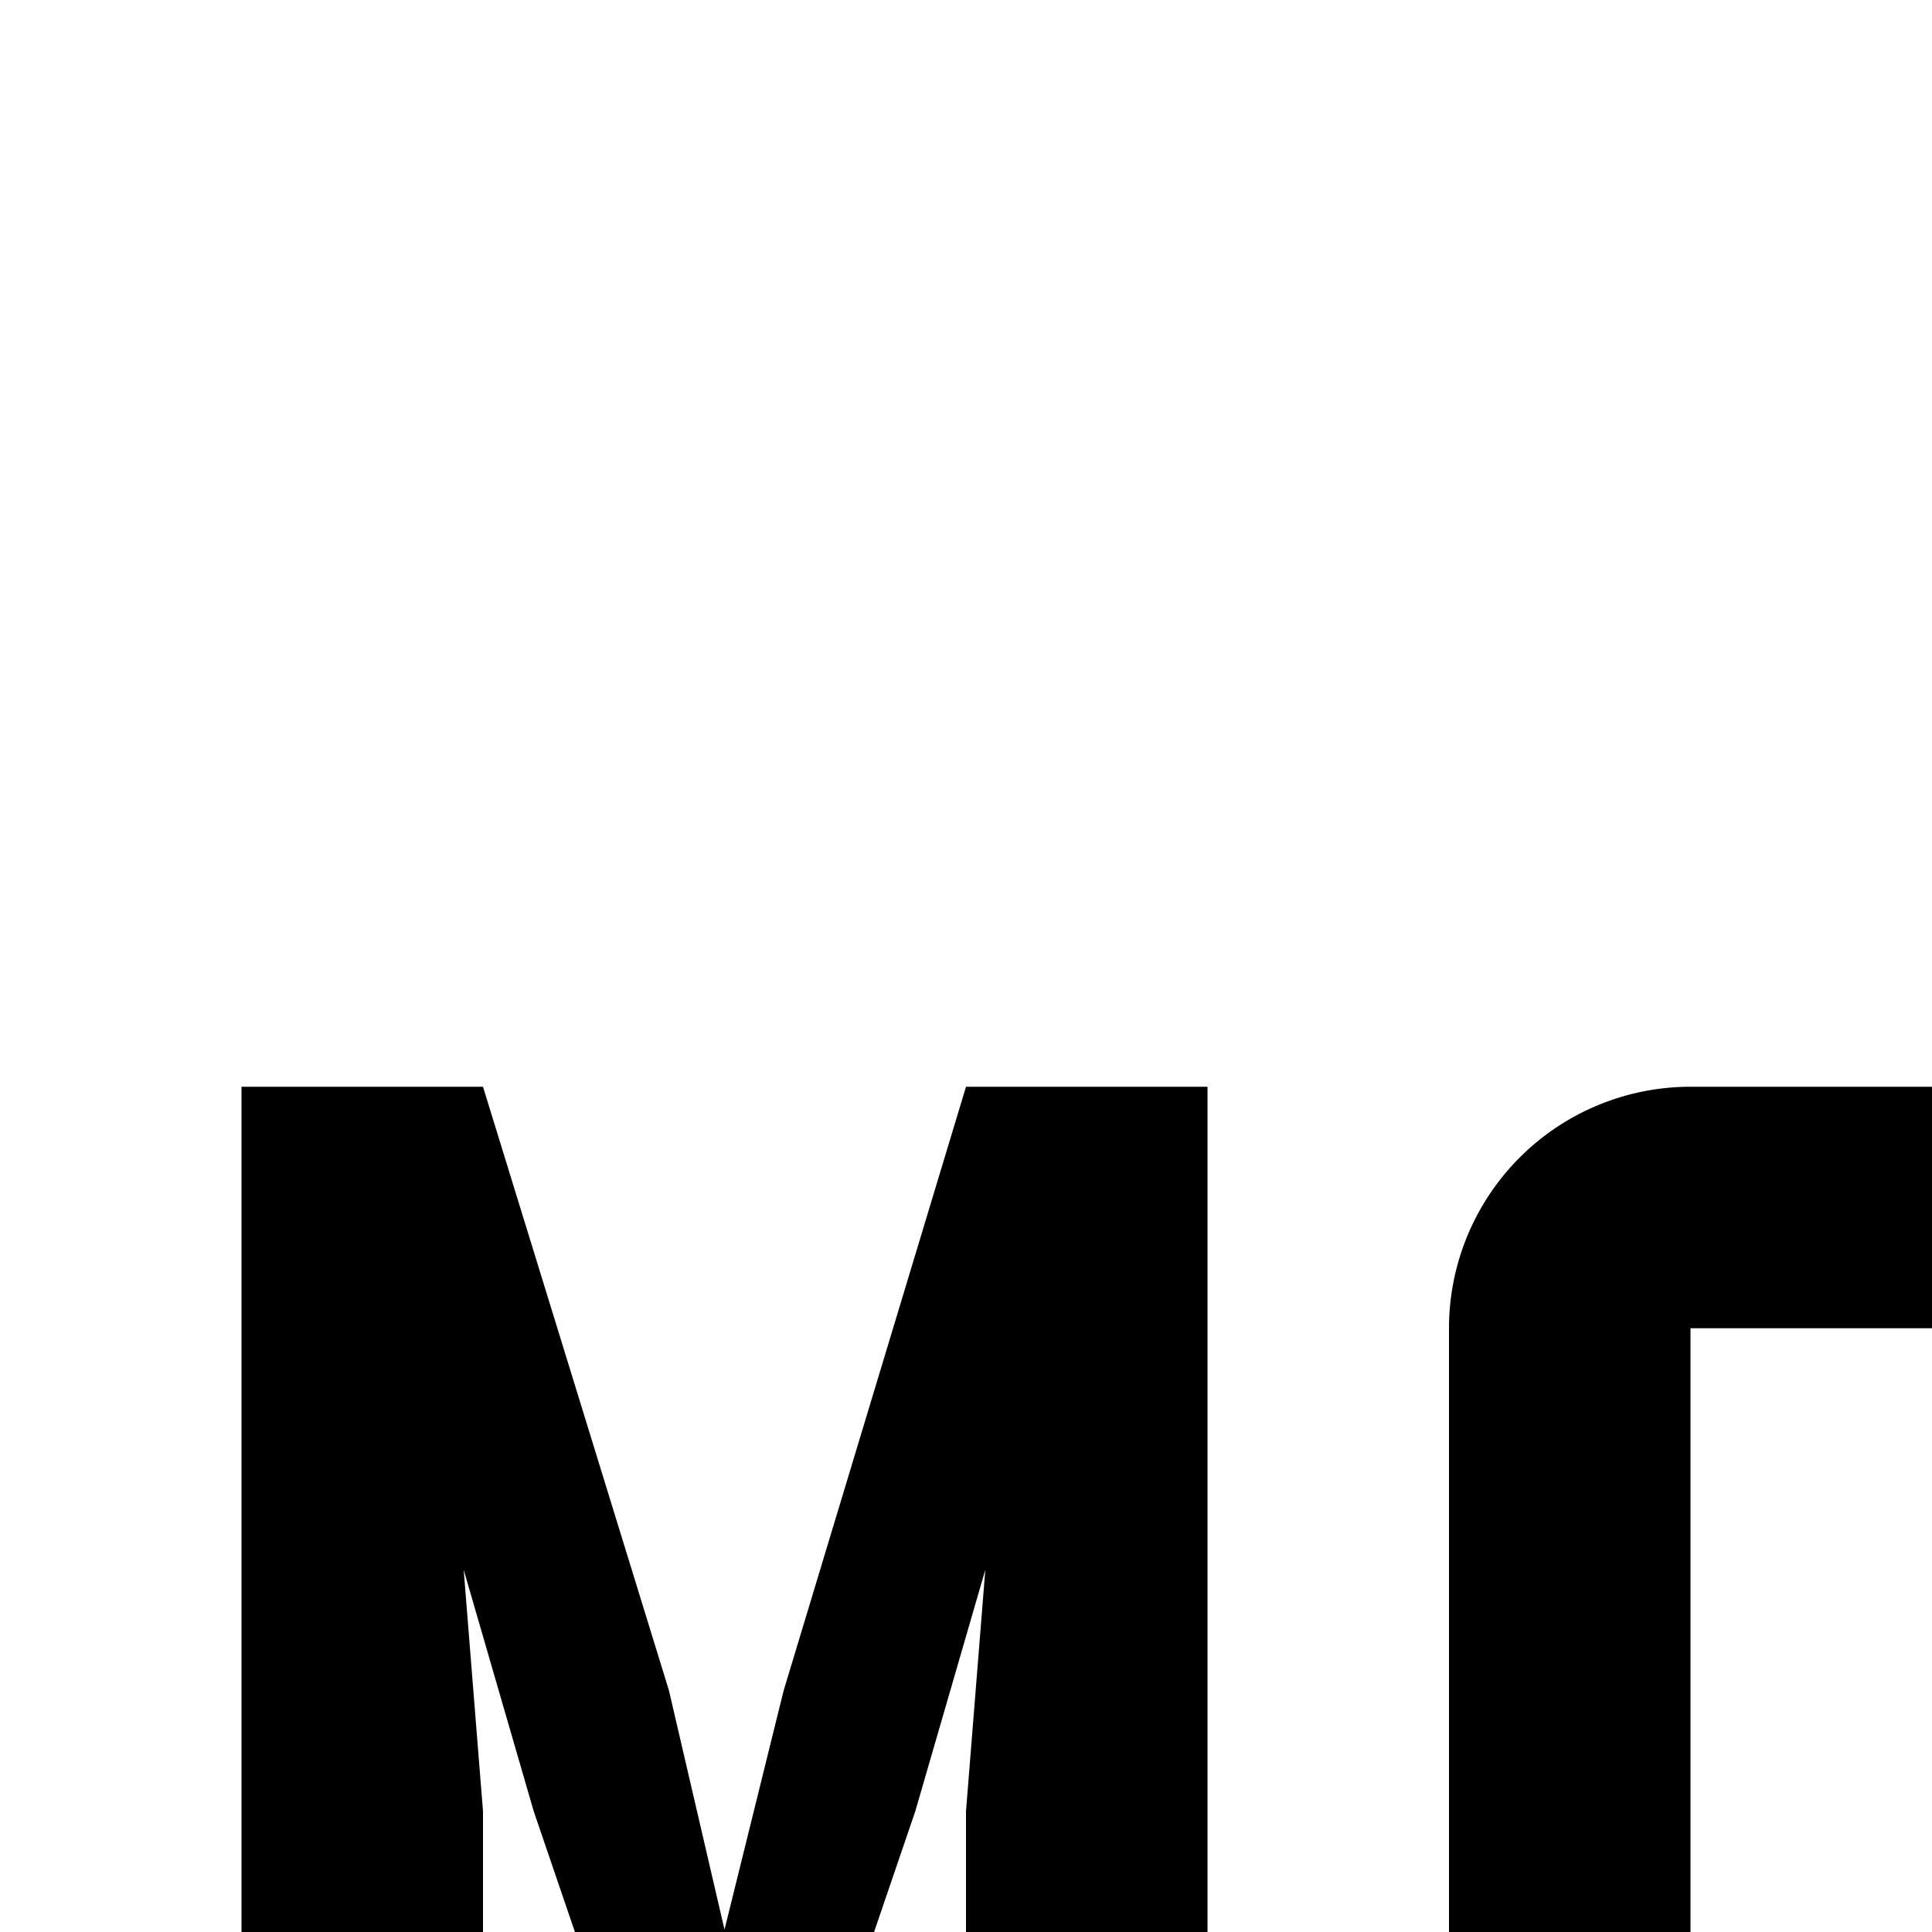 <svg xmlns="http://www.w3.org/2000/svg" viewBox="0 0 16 16"><path d="M28 9L26 22 24 9 22 9 24.52 23 27.48 23 30 9 28 9zM18 23H14a2 2 0 01-2-2V11a2 2 0 012-2h4a2 2 0 012 2V21A2 2 0 0118 23zM14 11V21h4V11zM8 9L6.49 14 6 15.98 5.54 14 4 9 2 9 2 23 4 23 4 15 3.84 13 4.42 15 6 19.63 7.58 15 8.16 13 8 15 8 23 10 23 10 9 8 9z"/></svg>